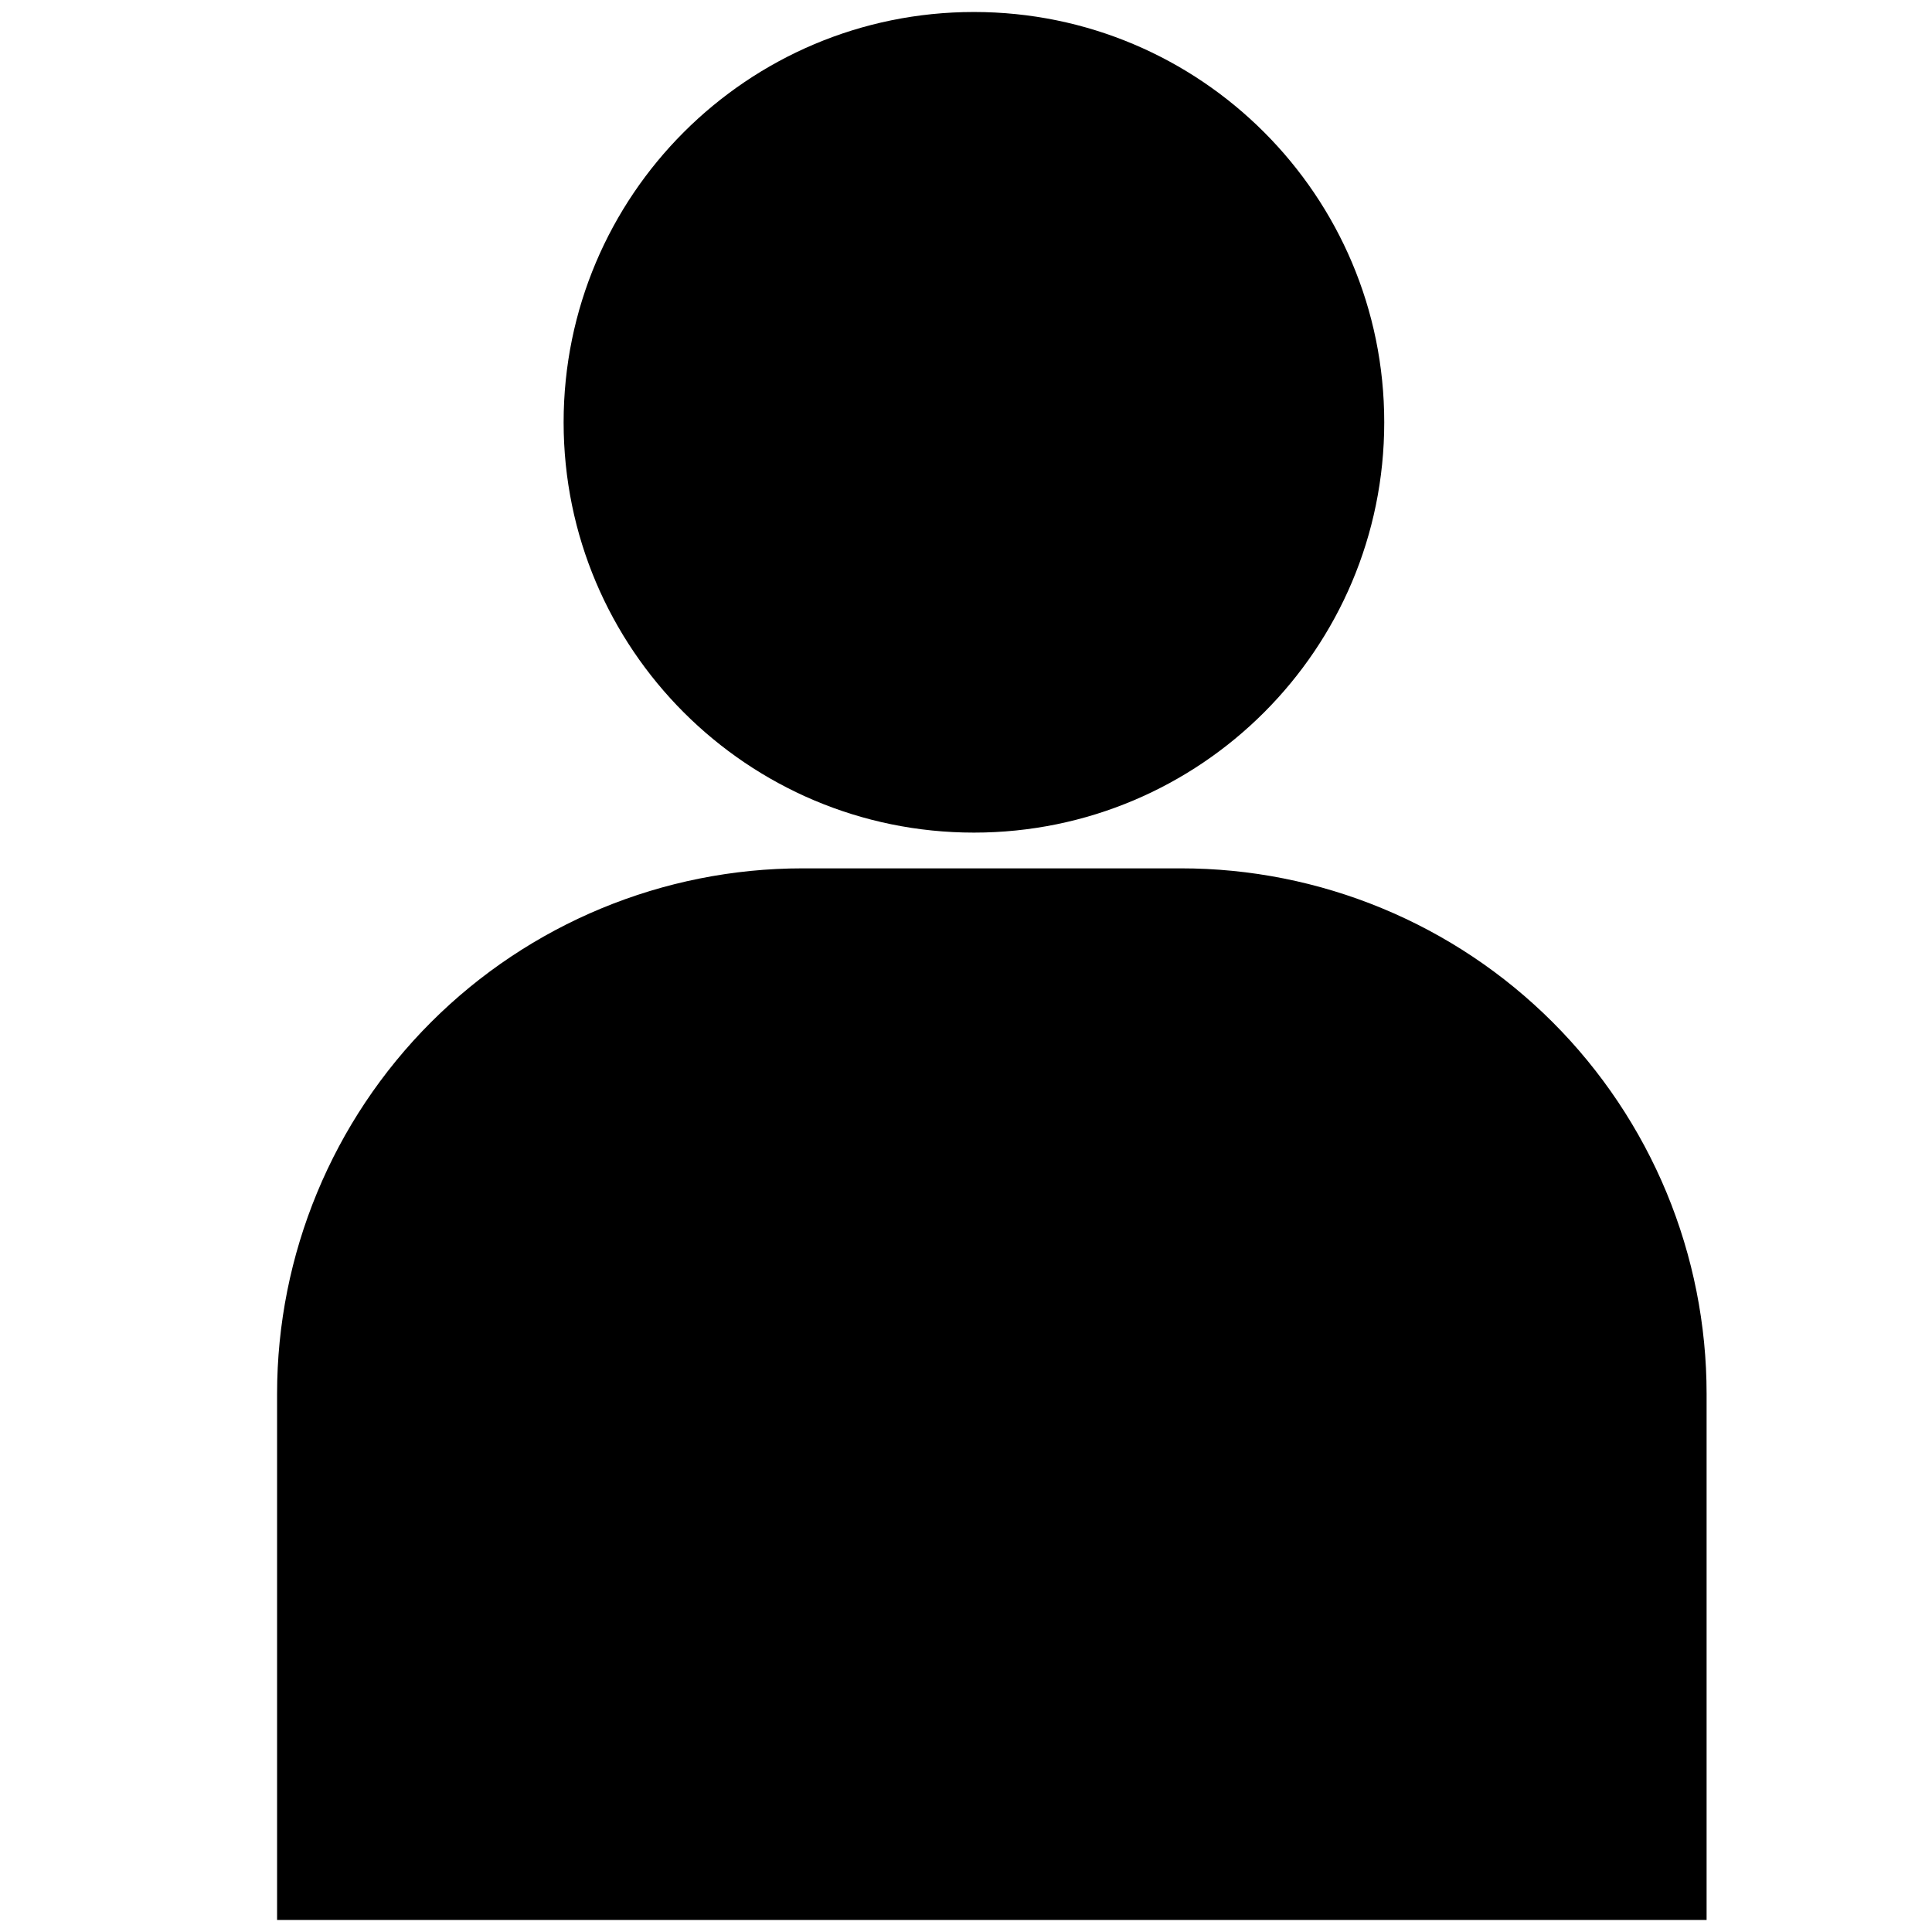 <svg width="48" height="48" viewBox="0 0 48 48" fill="none" xmlns="http://www.w3.org/2000/svg">
<path d="M24.197 20.686C29.827 20.686 34.391 16.122 34.391 10.492C34.391 4.862 29.827 0.298 24.197 0.298C18.567 0.298 14.003 4.862 14.003 10.492C14.003 16.122 18.567 20.686 24.197 20.686Z" fill="black"/>
<path d="M19.938 21.574H29.338C31.053 21.573 32.751 21.91 34.336 22.566C35.921 23.221 37.361 24.183 38.574 25.395C39.787 26.608 40.749 28.047 41.406 29.631C42.062 31.216 42.4 32.914 42.4 34.629V47.7H6.884V34.629C6.884 31.167 8.259 27.846 10.707 25.398C13.155 22.95 16.476 21.574 19.938 21.574Z" fill="black"/>
</svg>
